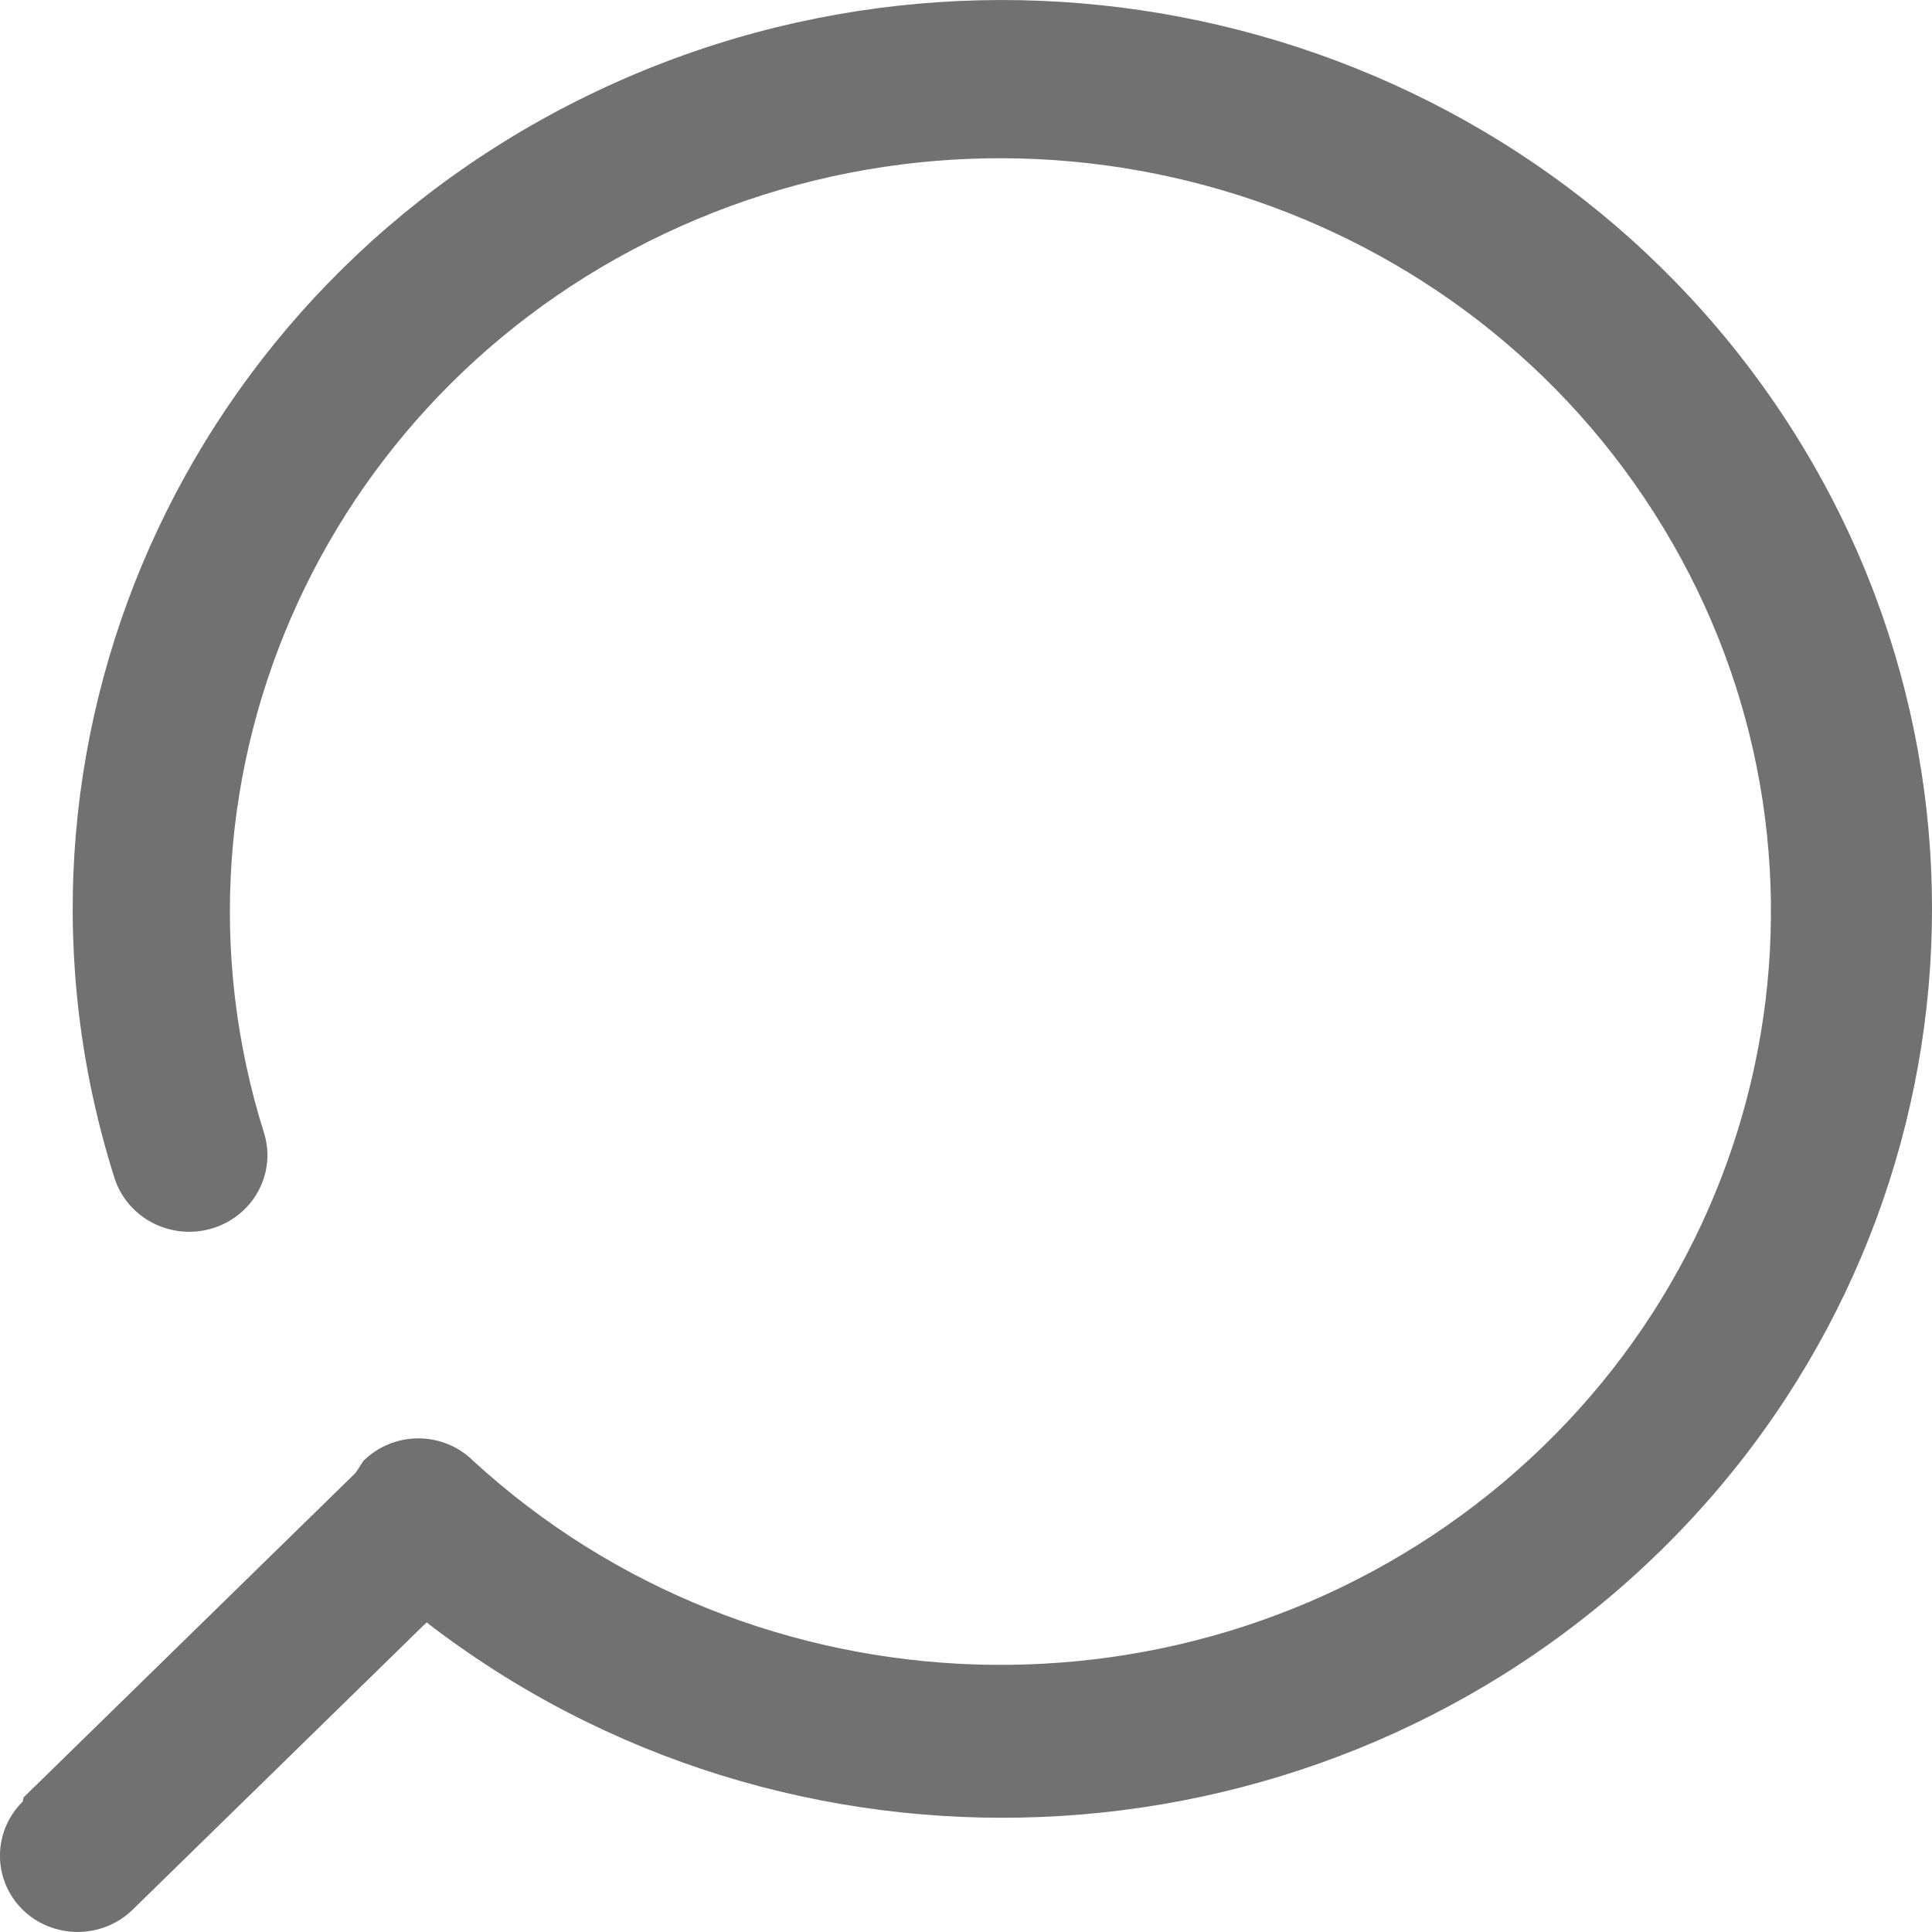 <svg width="20" height="20" viewBox="0 0 20 20" fill="none" xmlns="http://www.w3.org/2000/svg">
<path d="M0.244 18.607L3.682 15.246V15.246L3.762 15.123C3.912 14.974 4.117 14.89 4.331 14.89C4.545 14.89 4.749 14.974 4.899 15.123V15.123C7.821 17.803 12.322 17.949 15.418 15.464C18.514 12.978 19.244 8.633 17.124 5.31C15.004 1.987 10.692 0.717 7.047 2.342C3.402 3.967 1.556 7.984 2.733 11.728C2.818 11.998 2.748 12.292 2.551 12.499C2.354 12.706 2.059 12.795 1.777 12.731C1.495 12.668 1.269 12.462 1.184 12.191V12.191C-0.222 7.749 1.902 2.968 6.184 0.941C10.466 -1.085 15.619 0.251 18.311 4.085C21.003 7.92 20.425 13.102 16.951 16.279C13.477 19.457 8.15 19.676 4.416 16.795L1.372 19.77C1.058 20.076 0.55 20.076 0.235 19.77C-0.079 19.46 -0.079 18.961 0.235 18.65V18.65L0.244 18.607Z" fill="#717171"/>
</svg>
